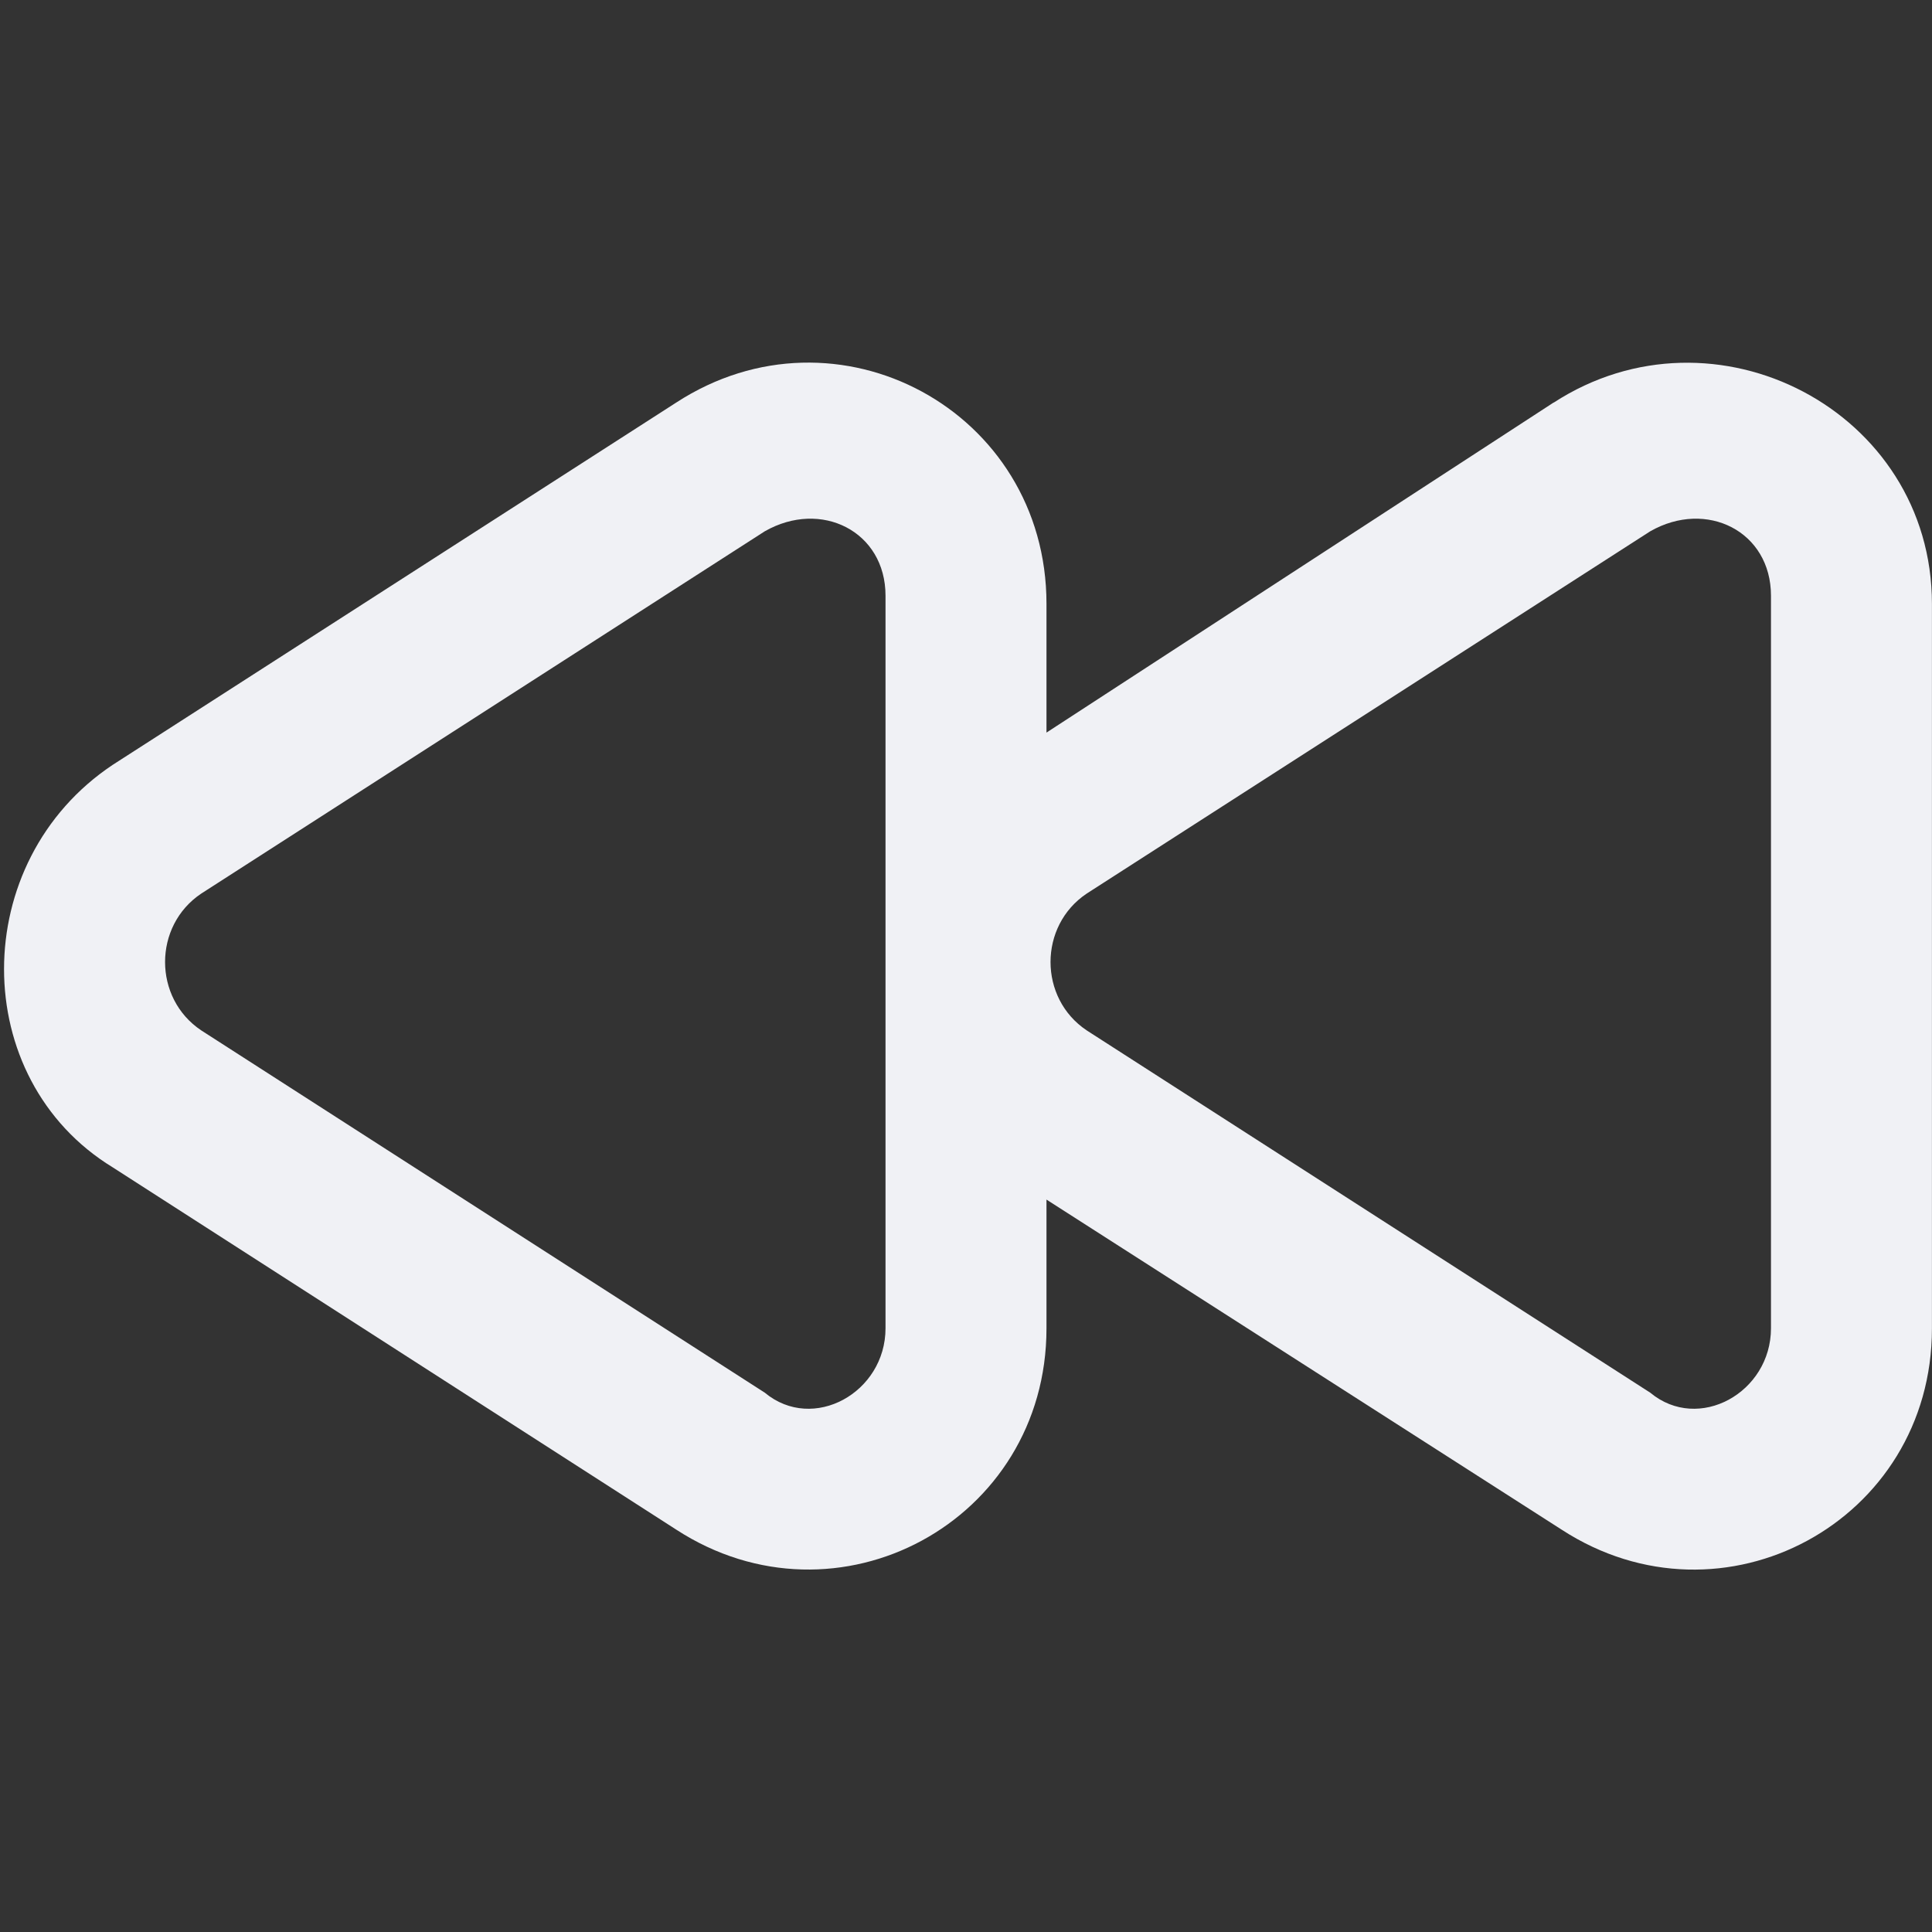 <!-- Generated by IcoMoon.io -->
<svg version="1.1" xmlns="http://www.w3.org/2000/svg" width="32" height="32" viewBox="0 0 32 32">
<rect x="0" y="0" width="32" height="32" fill="#333333" stroke="none"/>
<title>backward</title>
<path fill="#f0f1f5" d="M25.733 6.667l-8.4 5.467v-2.133c0-3.2-3.467-5.067-6.133-3.333l-9.333 6c-2.4 1.6-2.4 5.2 0 6.667l9.333 6c2.667 1.733 6.133-0.133 6.133-3.333v-2.133l8.533 5.467c2.667 1.733 6.133-0.133 6.133-3.333v-12c0-3.2-3.6-5.067-6.267-3.333zM14.667 22c0 1.067-1.2 1.733-2 1.067l-9.333-6c-0.8-0.533-0.8-1.733 0-2.267l9.333-6c0.933-0.533 2 0 2 1.067v12.133zM29.333 22c0 1.067-1.2 1.733-2 1.067l-9.333-6c-0.8-0.533-0.8-1.733 0-2.267l9.333-6c0.933-0.533 2 0 2 1.067v12.133z"></path>
</svg>
